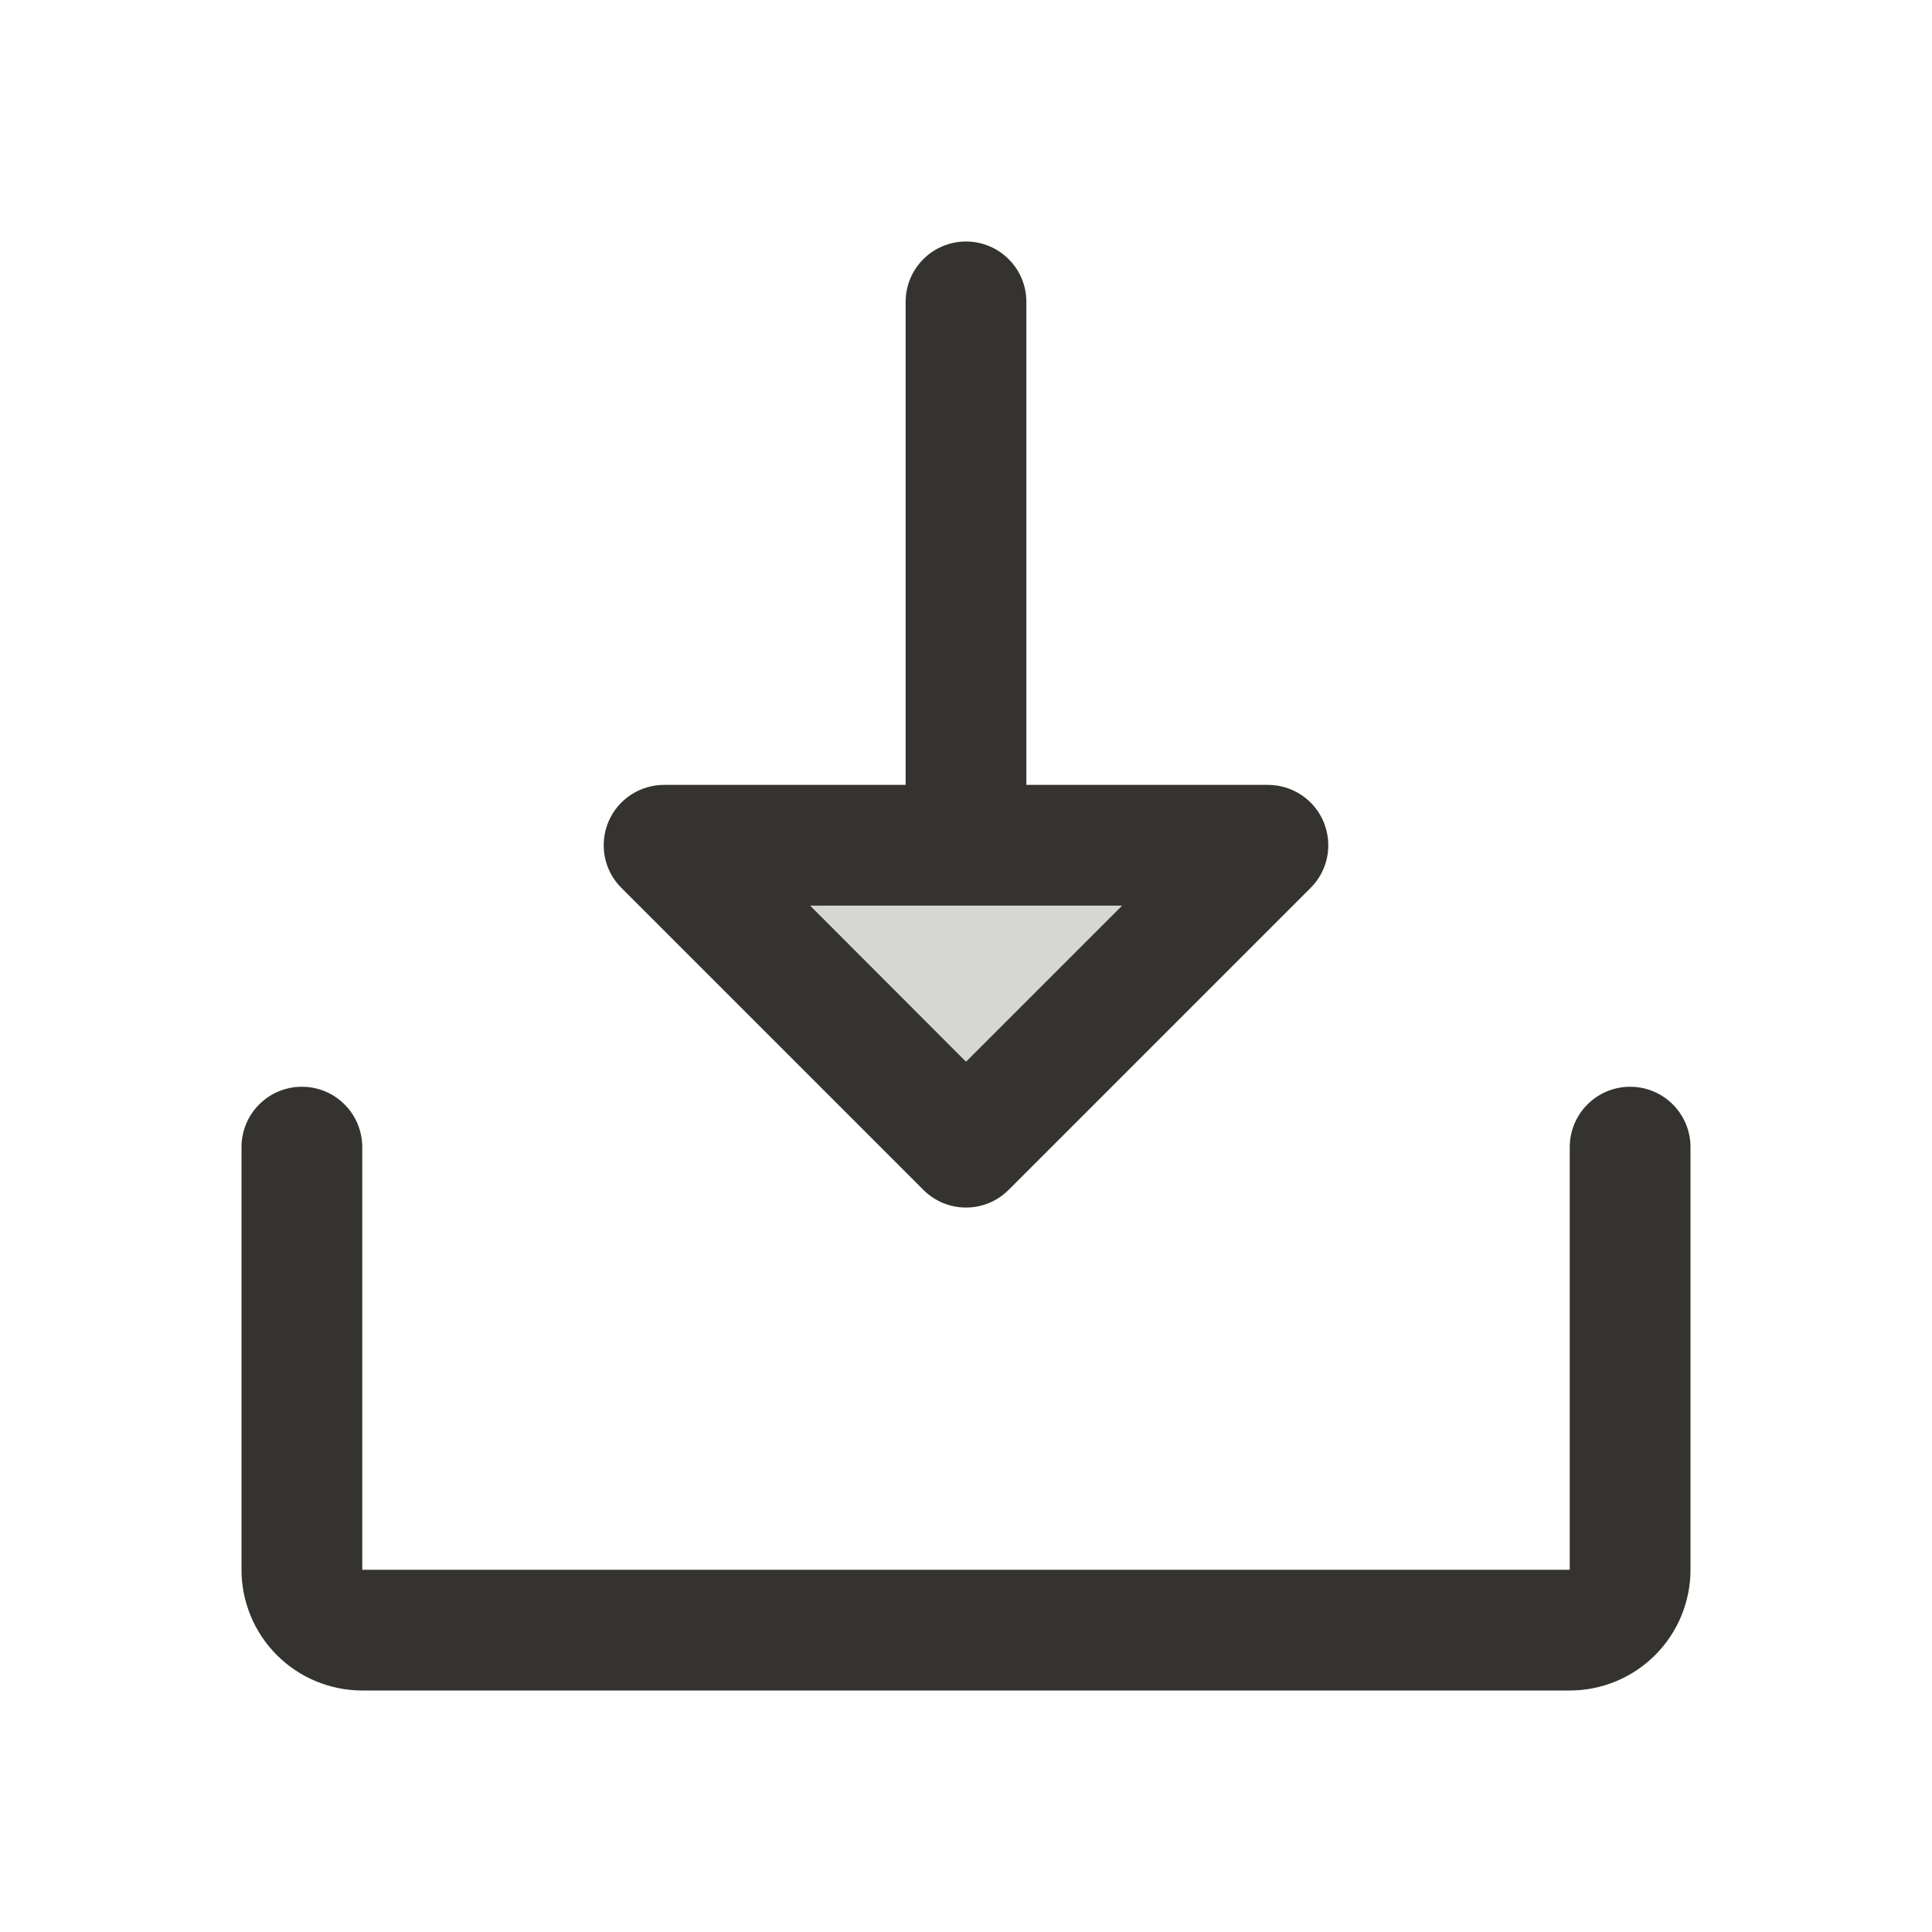 <svg width="32" height="32" viewBox="0 0 32 32" fill="none" xmlns="http://www.w3.org/2000/svg">
<path opacity="0.2" d="M21 14L16 19L11 14H21Z" fill="#343330"/>
<path d="M28 19V26C28 26.53 27.789 27.039 27.414 27.414C27.039 27.789 26.53 28 26 28H6C5.47 28 4.961 27.789 4.586 27.414C4.211 27.039 4 26.53 4 26V19C4 18.735 4.105 18.48 4.293 18.293C4.48 18.105 4.735 18 5 18C5.265 18 5.52 18.105 5.707 18.293C5.895 18.48 6 18.735 6 19V26H26V19C26 18.735 26.105 18.48 26.293 18.293C26.48 18.105 26.735 18 27 18C27.265 18 27.52 18.105 27.707 18.293C27.895 18.48 28 18.735 28 19ZM10.293 14.707C10.152 14.568 10.057 14.389 10.018 14.195C9.98 14.001 10 13.8 10.075 13.617C10.151 13.434 10.279 13.278 10.444 13.168C10.609 13.058 10.802 13 11 13H15V5C15 4.735 15.105 4.48 15.293 4.293C15.48 4.105 15.735 4 16 4C16.265 4 16.52 4.105 16.707 4.293C16.895 4.48 17 4.735 17 5V13H21C21.198 13 21.391 13.058 21.556 13.168C21.721 13.278 21.849 13.434 21.925 13.617C22 13.8 22.02 14.001 21.982 14.195C21.943 14.389 21.848 14.568 21.707 14.707L16.707 19.707C16.615 19.8 16.504 19.874 16.383 19.925C16.262 19.975 16.131 20.001 16 20.001C15.869 20.001 15.739 19.975 15.617 19.925C15.496 19.874 15.385 19.8 15.293 19.707L10.293 14.707ZM13.418 15L16 17.586L18.586 15H13.418Z" fill="#343330"/>
</svg>

